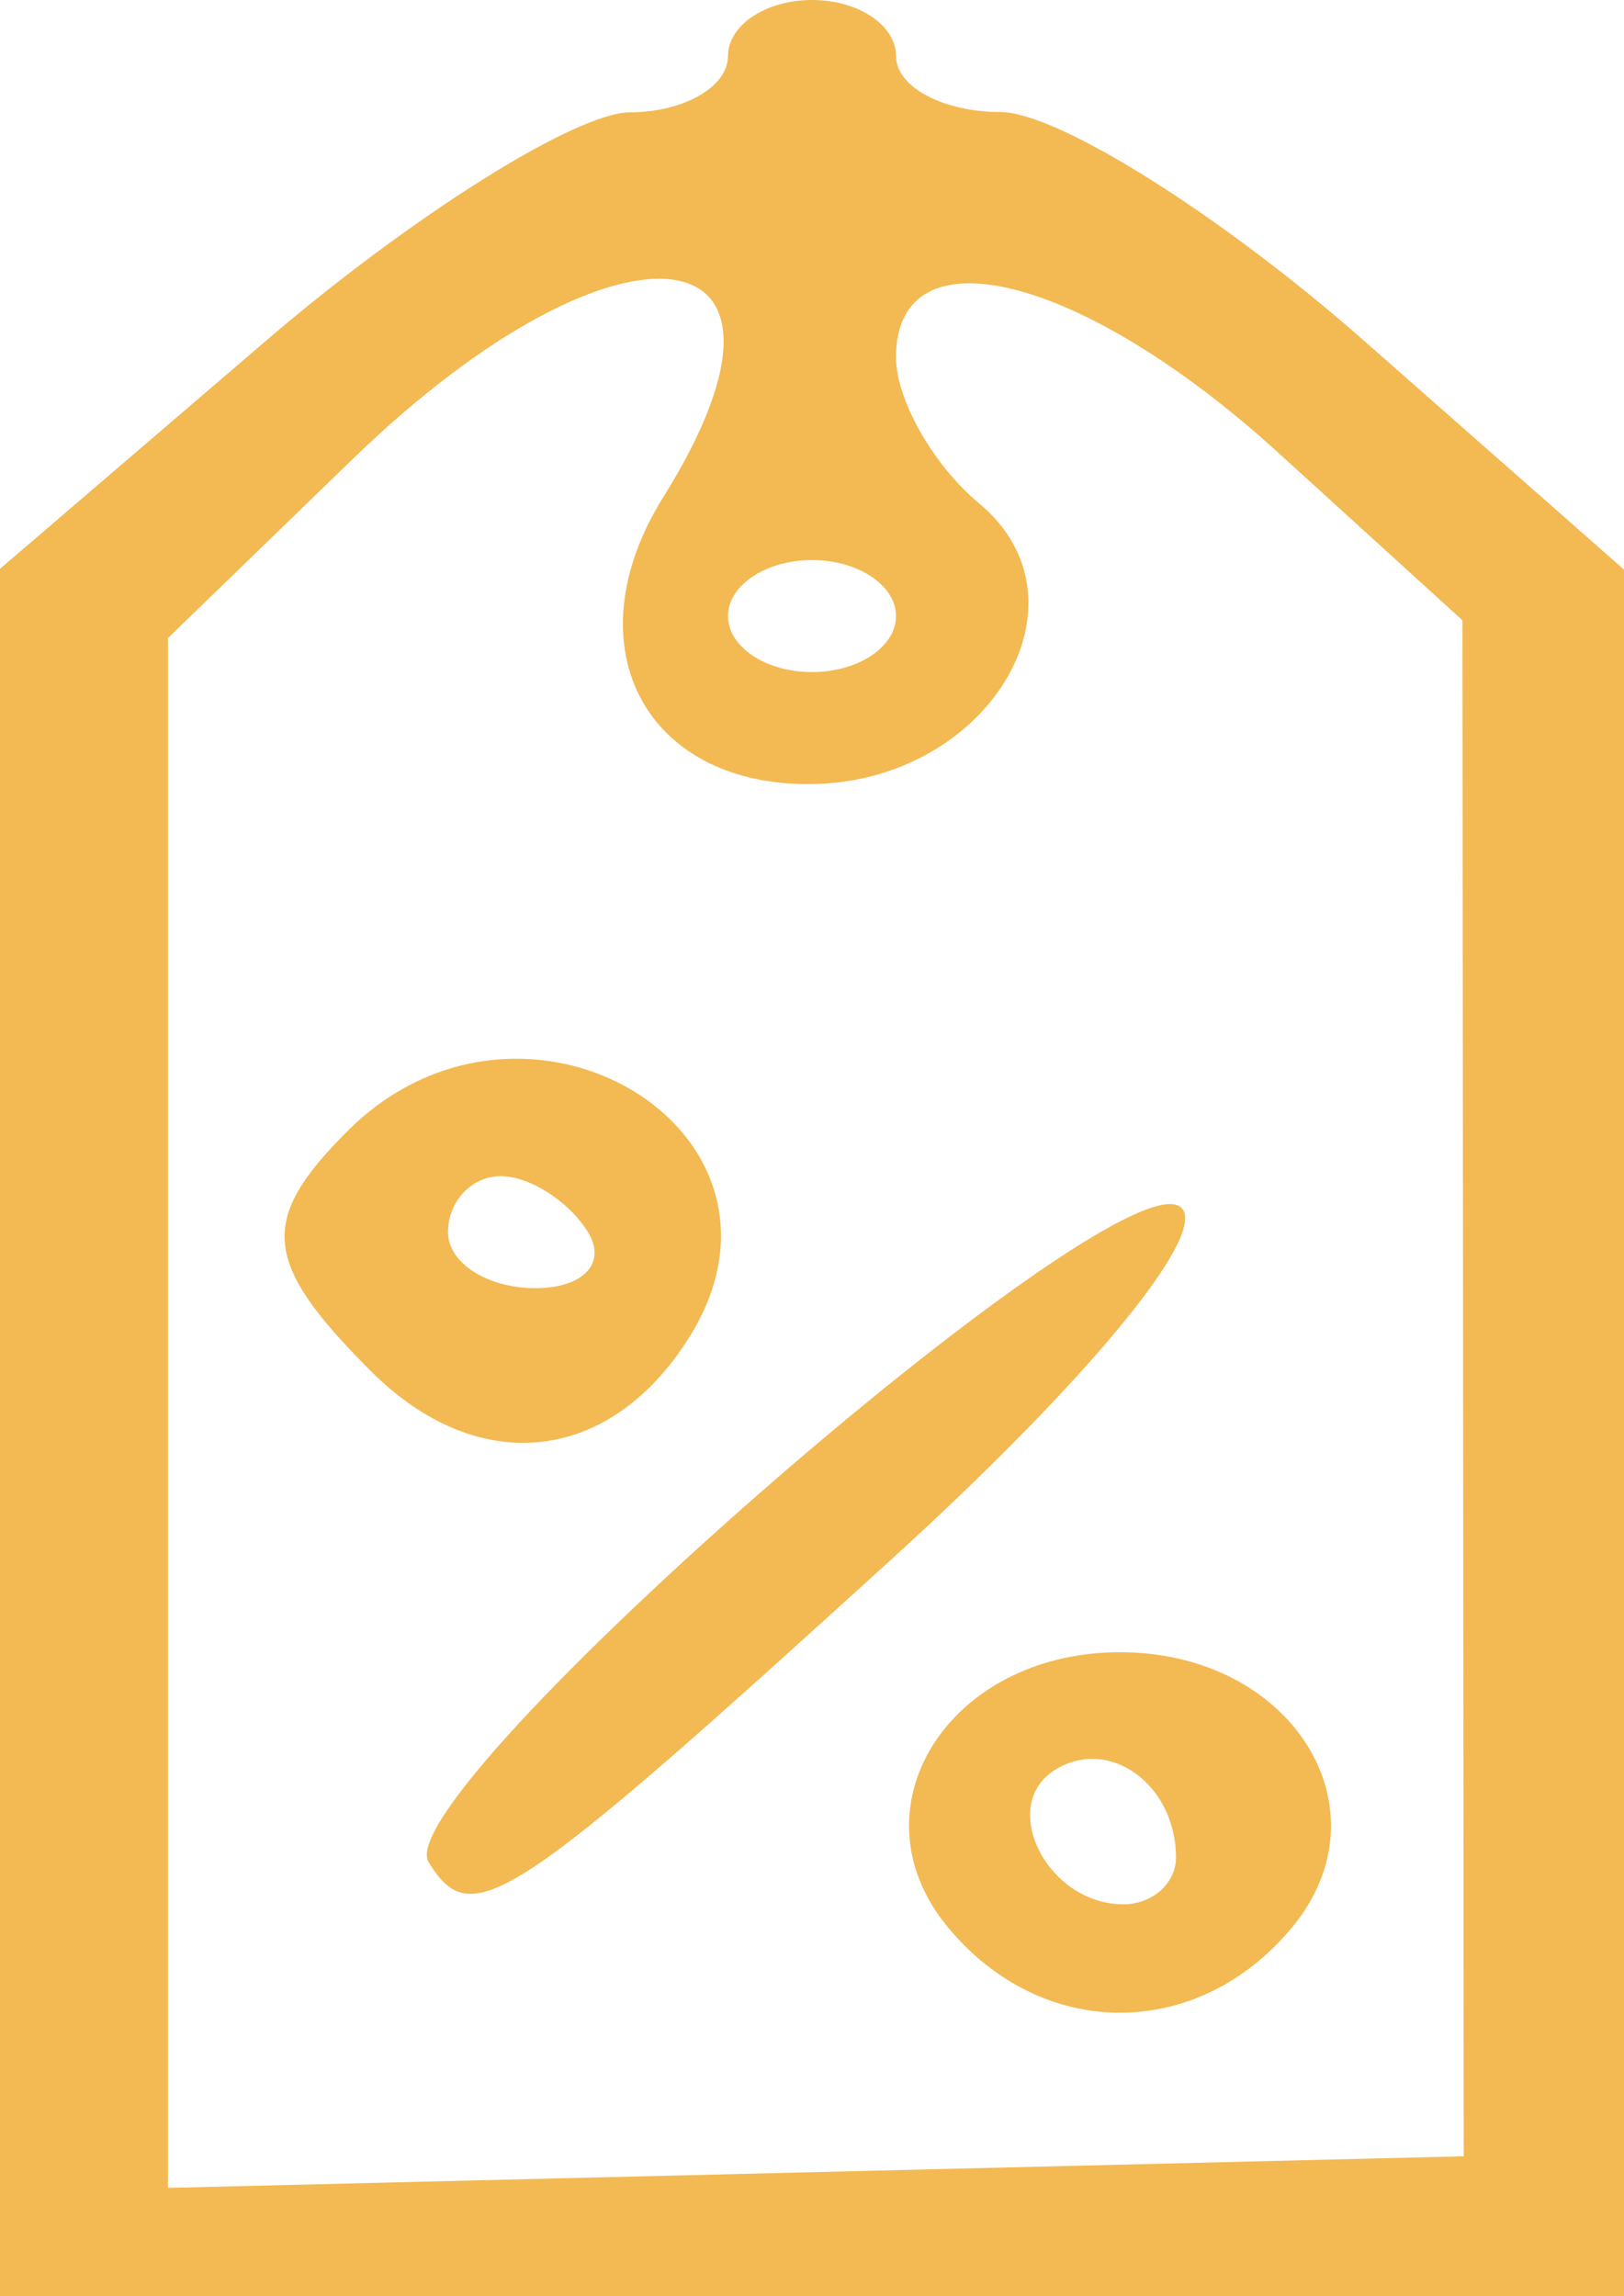 <?xml version="1.0" encoding="UTF-8" standalone="no"?>
<!-- Created with Inkscape (http://www.inkscape.org/) -->

<svg
   xmlns:dc="http://purl.org/dc/elements/1.1/"
   xmlns:cc="http://creativecommons.org/ns#"
   xmlns:rdf="http://www.w3.org/1999/02/22-rdf-syntax-ns#"
   xmlns:svg="http://www.w3.org/2000/svg"
   xmlns="http://www.w3.org/2000/svg"
   xmlns:sodipodi="http://sodipodi.sourceforge.net/DTD/sodipodi-0.dtd"
   xmlns:inkscape="http://www.inkscape.org/namespaces/inkscape"
   version="1.1"
   id="svg10"
   width="29"
   height="41"
   viewBox="0 0 29 41"
   sodipodi:docname="ico2.svg"
   inkscape:version="0.92.2 (5c3e80d, 2017-08-06)">
  <defs
     id="defs14" />
  <sodipodi:namedview
     pagecolor="#ffffff"
     bordercolor="#666666"
     borderopacity="1"
     objecttolerance="10"
     gridtolerance="10"
     guidetolerance="10"
     inkscape:pageopacity="0"
     inkscape:pageshadow="2"
     inkscape:window-width="1920"
     inkscape:window-height="1017"
     id="namedview12"
     showgrid="false"
     fit-margin-top="0"
     fit-margin-left="0"
     fit-margin-right="0"
     fit-margin-bottom="0"
     inkscape:zoom="20.682927"
     inkscape:cx="17.337854"
     inkscape:cy="20.258255"
     inkscape:window-x="-8"
     inkscape:window-y="-4"
     inkscape:window-maximized="1"
     inkscape:current-layer="svg10" />
  <path
     style="fill:#f3b952"
     d="M 0,25.578 V 10.156 L 4.75,6.084 C 7.362,3.845 10.287,2.01 11.25,2.006 12.213,2.003 13,1.55 13,1 13,0.45 13.675,0 14.5,0 15.325,0 16,0.45 16,1 c 0,0.55 0.837,1 1.859,1 1.023,0 3.948,1.838 6.5,4.085 L 29,10.17 V 25.585 41 H 14.5 0 Z M 26.127,24.787 26.115,11.075 22.808,8.067 C 19.315,4.89 16,4.068 16,6.378 c 0,0.758 0.666,1.93 1.479,2.605 2.126,1.765 0.152,5.017 -3.046,5.017 -2.954,0 -4.223,-2.506 -2.591,-5.119 C 14.864,4.042 11.068,3.573 6.298,8.196 L 3,11.392 v 13.836 13.836 l 11.569,-0.282 11.569,-0.282 z m -9.196,9.629 C 15.176,32.303 16.926,29.5 20,29.5 c 3.074,0 4.824,2.803 3.07,4.916 -1.682,2.027 -4.457,2.027 -6.139,0 z M 21,33.167 c 0,-1.302 -1.189,-2.168 -2.156,-1.57 -1.034,0.639 -0.142,2.404 1.215,2.404 0.518,0 0.941,-0.375 0.941,-0.833 z M 7.654,33.249 C 6.892,32.016 19.787,20.75 21.06,21.537 c 0.615,0.38 -1.561,3.047 -5.148,6.31 -6.851,6.233 -7.487,6.649 -8.259,5.401 z M 6.621,24.479 C 4.685,22.542 4.611,21.789 6.2,20.2 c 3.165,-3.165 8.418,0.008 6.102,3.686 -1.422,2.259 -3.77,2.503 -5.681,0.593 z M 10.5,22 c -0.34,-0.55 -1.041,-1 -1.559,-1 -0.518,0 -0.941,0.45 -0.941,1 0,0.55 0.702,1 1.559,1 0.857,0 1.281,-0.45 0.941,-1 z m 5.5,-11 C 16,10.45 15.325,10 14.5,10 13.675,10 13,10.45 13,11 c 0,0.55 0.675,1 1.5,1 0.825,0 1.5,-0.45 1.5,-1 z"
     id="path3709"
     inkscape:connector-curvature="0" />
</svg>
